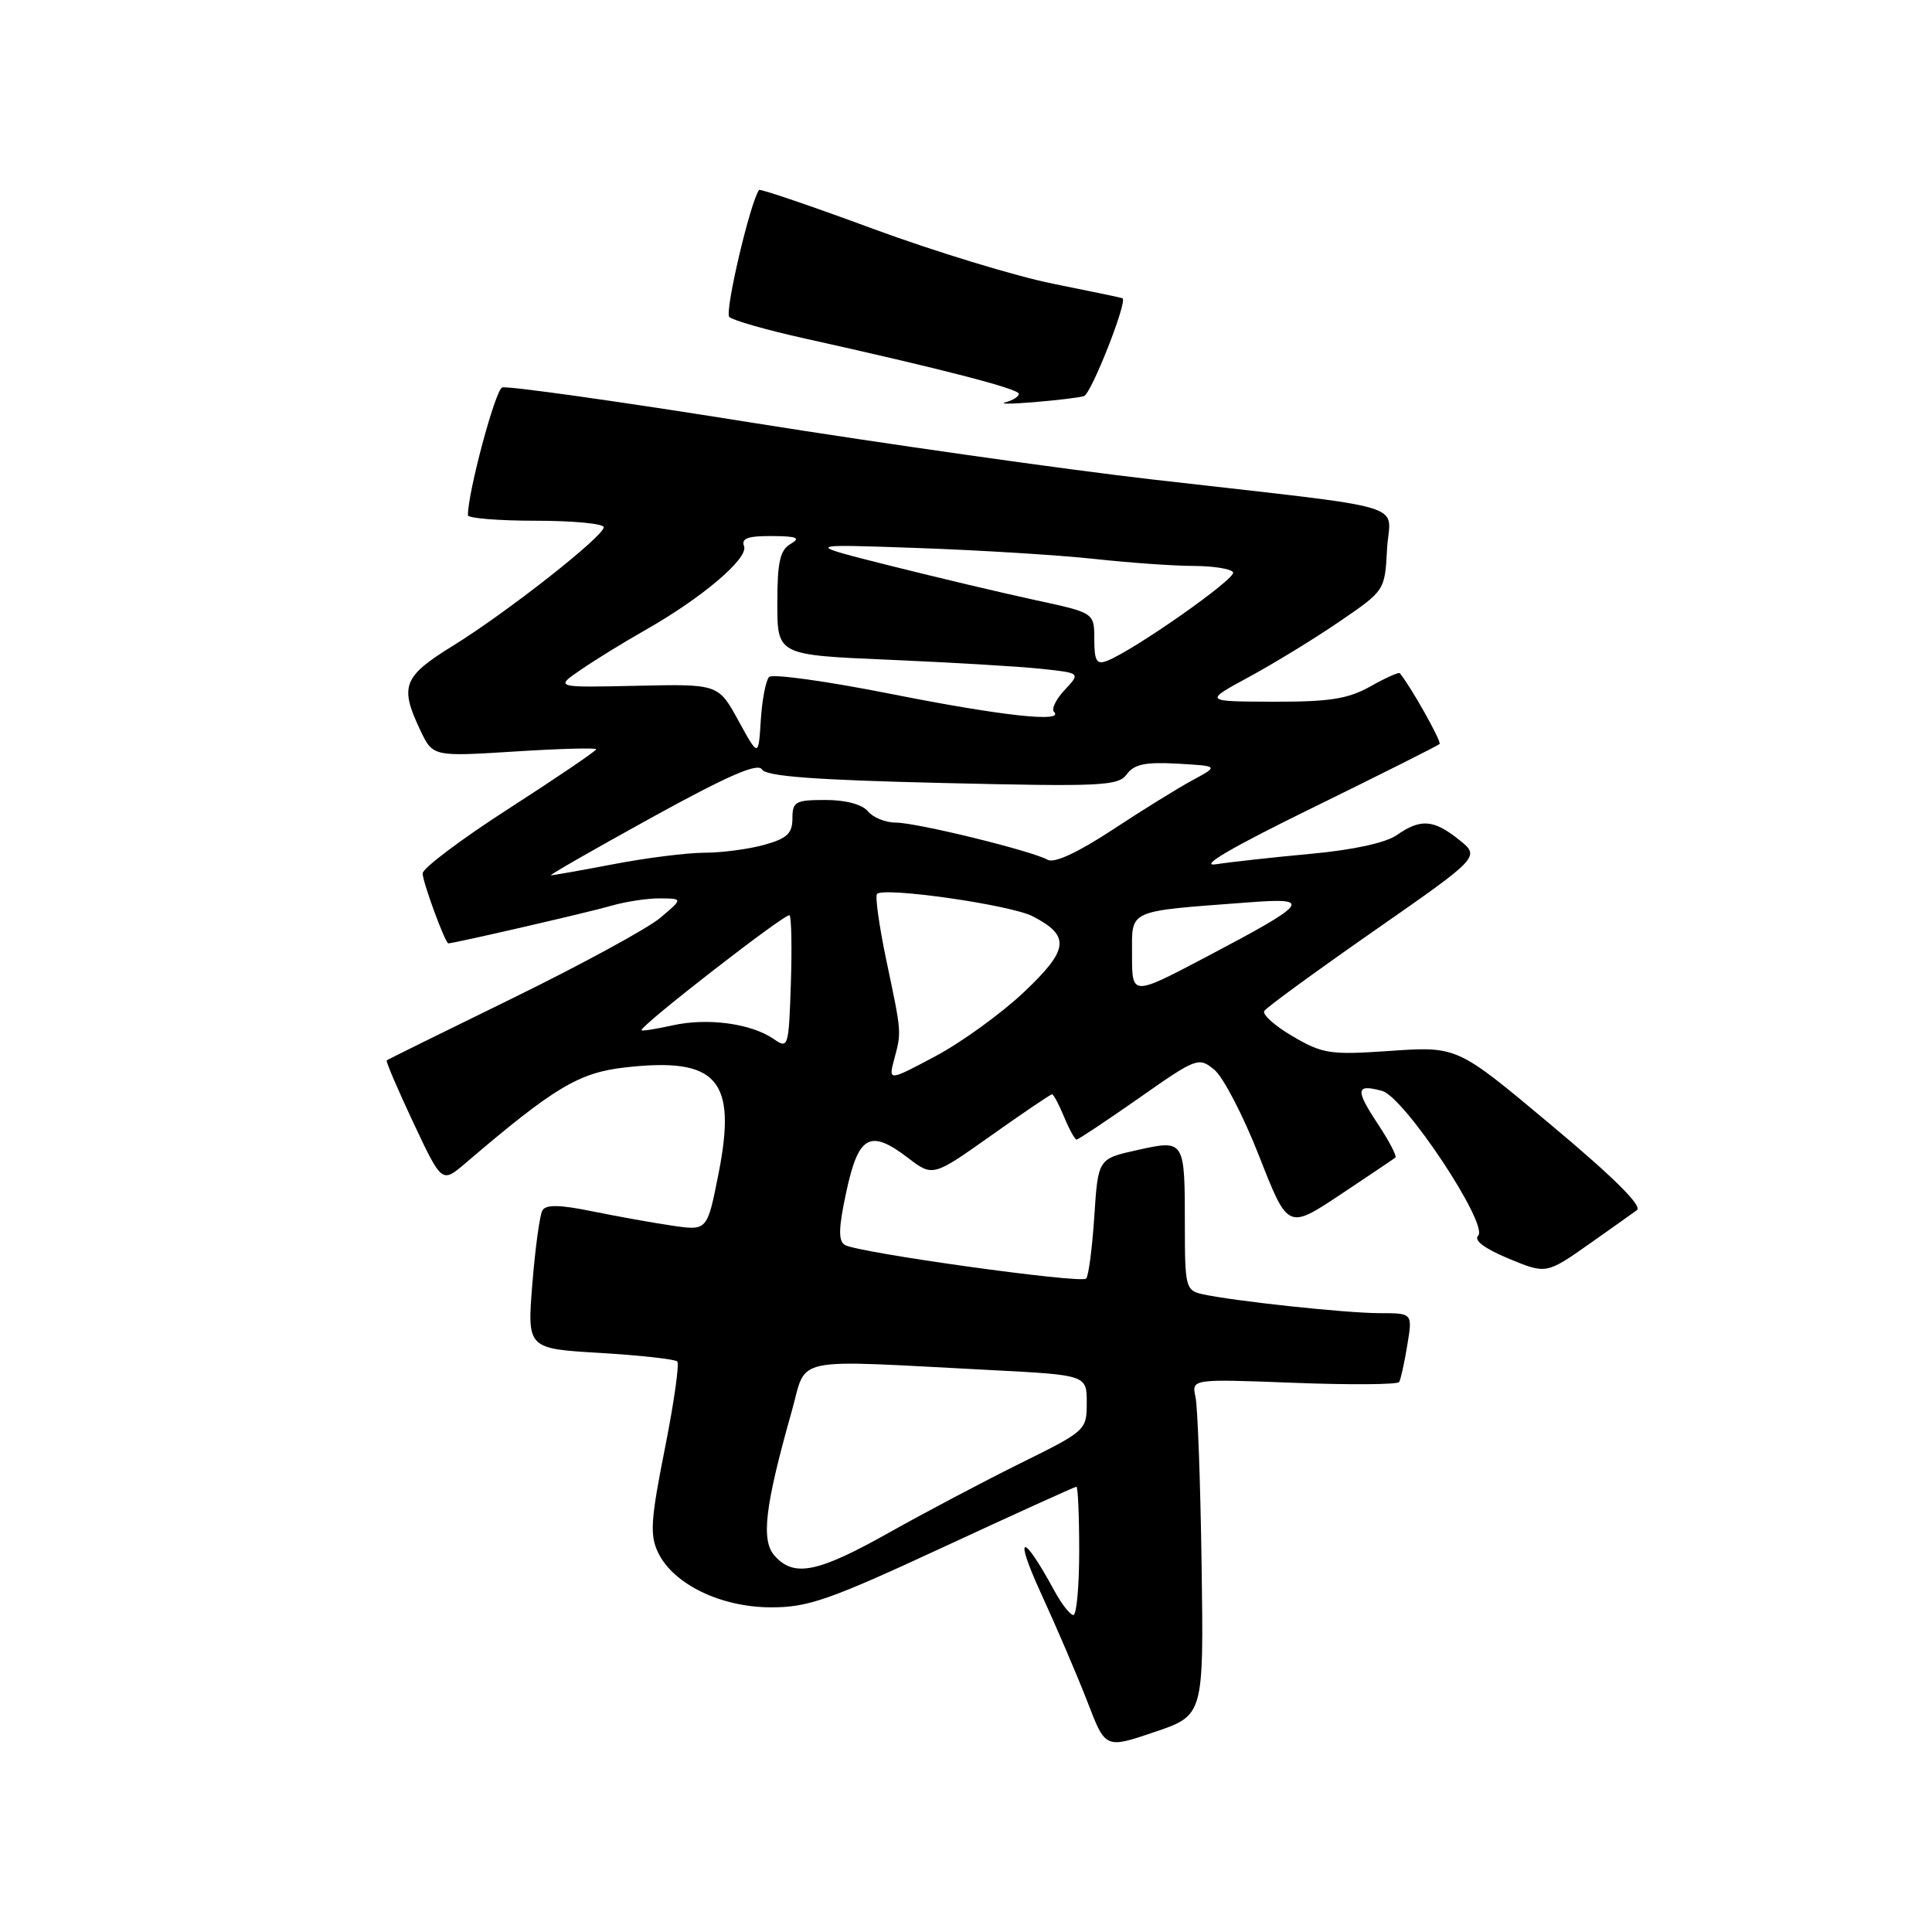 <?xml version="1.0" encoding="UTF-8" standalone="no"?>
<!DOCTYPE svg PUBLIC "-//W3C//DTD SVG 1.1//EN" "http://www.w3.org/Graphics/SVG/1.1/DTD/svg11.dtd" >
<svg xmlns="http://www.w3.org/2000/svg" xmlns:xlink="http://www.w3.org/1999/xlink" version="1.1" viewBox="0 0 256 256">
 <g >
 <path fill="currentColor"
d=" M 159.22 207.40 C 159.06 196.45 158.70 186.42 158.41 185.11 C 157.89 182.71 157.89 182.71 171.46 183.23 C 178.93 183.52 185.20 183.47 185.40 183.12 C 185.60 182.78 186.09 180.59 186.47 178.25 C 187.18 174.00 187.18 174.00 182.81 174.00 C 178.34 174.00 163.28 172.38 159.25 171.47 C 157.14 170.99 157.00 170.46 157.00 162.56 C 157.00 150.98 157.01 150.99 150.69 152.39 C 145.50 153.54 145.50 153.54 145.00 161.19 C 144.72 165.40 144.24 169.10 143.92 169.42 C 143.22 170.11 113.59 165.98 111.94 164.96 C 111.06 164.42 111.11 162.68 112.15 157.88 C 113.75 150.44 115.29 149.59 120.28 153.40 C 123.60 155.94 123.60 155.94 131.32 150.47 C 135.57 147.46 139.20 145.00 139.40 145.00 C 139.60 145.00 140.32 146.35 141.00 148.00 C 141.68 149.65 142.43 151.00 142.65 151.00 C 142.88 151.00 146.60 148.52 150.92 145.50 C 158.57 140.13 158.83 140.04 160.91 141.75 C 162.08 142.71 164.76 147.87 166.85 153.21 C 170.65 162.91 170.65 162.91 177.58 158.31 C 181.38 155.78 184.68 153.56 184.90 153.38 C 185.11 153.19 184.07 151.19 182.57 148.93 C 179.55 144.36 179.65 143.60 183.13 144.55 C 186.08 145.35 197.31 162.29 195.86 163.74 C 195.25 164.35 196.73 165.45 199.90 166.77 C 204.89 168.84 204.89 168.84 210.70 164.75 C 213.89 162.50 216.68 160.52 216.91 160.34 C 217.62 159.77 213.76 155.95 205.50 149.04 C 192.92 138.52 193.18 138.63 183.75 139.28 C 176.28 139.79 175.22 139.62 171.29 137.32 C 168.93 135.94 167.24 134.43 167.52 133.96 C 167.81 133.49 174.37 128.71 182.10 123.32 C 196.15 113.53 196.15 113.53 193.33 111.27 C 189.96 108.58 188.24 108.45 185.09 110.65 C 183.64 111.67 179.30 112.62 173.74 113.13 C 168.79 113.59 163.11 114.21 161.12 114.52 C 158.75 114.88 163.17 112.30 173.93 107.03 C 182.97 102.60 190.54 98.80 190.75 98.58 C 191.05 98.28 186.93 90.95 185.48 89.20 C 185.35 89.04 183.59 89.82 181.59 90.95 C 178.63 92.61 176.19 93.00 168.72 92.98 C 159.50 92.95 159.50 92.95 165.50 89.70 C 168.80 87.91 174.20 84.61 177.50 82.35 C 183.50 78.25 183.50 78.25 183.79 72.77 C 184.12 66.43 188.09 67.60 152.50 63.51 C 140.95 62.18 117.15 58.80 99.60 56.00 C 82.06 53.19 67.18 51.10 66.54 51.34 C 65.62 51.70 62.00 65.20 62.00 68.27 C 62.00 68.67 66.05 69.00 71.00 69.00 C 75.95 69.00 80.00 69.39 80.00 69.86 C 80.00 71.06 67.13 81.18 59.98 85.59 C 53.42 89.64 52.92 90.93 55.68 96.73 C 57.35 100.26 57.35 100.26 68.18 99.58 C 74.13 99.20 79.00 99.07 79.00 99.28 C 79.00 99.50 73.83 103.01 67.50 107.09 C 61.17 111.16 56.00 115.05 56.00 115.73 C 56.00 116.87 58.99 125.00 59.41 125.00 C 60.16 125.00 78.21 120.84 80.99 120.02 C 82.91 119.46 85.84 119.02 87.49 119.04 C 90.50 119.07 90.50 119.07 87.50 121.61 C 85.85 123.01 77.08 127.78 68.00 132.23 C 58.92 136.67 51.38 140.39 51.24 140.50 C 51.09 140.60 52.68 144.31 54.76 148.74 C 58.55 156.79 58.55 156.79 61.65 154.15 C 73.41 144.10 76.69 142.13 82.83 141.44 C 95.08 140.05 97.69 143.04 95.19 155.61 C 93.71 163.08 93.71 163.08 89.10 162.41 C 86.57 162.04 81.80 161.18 78.50 160.51 C 74.14 159.62 72.33 159.59 71.87 160.39 C 71.52 161.00 70.92 165.37 70.54 170.10 C 69.85 178.70 69.85 178.70 79.51 179.27 C 84.83 179.59 89.43 180.10 89.74 180.40 C 90.04 180.71 89.30 185.92 88.09 191.98 C 86.22 201.39 86.09 203.41 87.20 205.72 C 89.21 209.91 95.48 212.96 102.12 212.98 C 107.06 213.00 109.84 212.03 125.00 205.00 C 134.49 200.60 142.43 197.00 142.63 197.00 C 142.83 197.00 143.00 200.82 143.00 205.50 C 143.00 210.18 142.65 214.00 142.23 214.00 C 141.80 214.00 140.66 212.54 139.69 210.75 C 135.46 202.96 134.28 203.13 137.88 211.00 C 140.03 215.68 142.84 222.25 144.13 225.60 C 146.48 231.71 146.48 231.71 152.99 229.50 C 159.50 227.29 159.50 227.29 159.22 207.40 Z  M 143.63 52.49 C 144.59 52.20 149.44 39.90 148.74 39.52 C 148.61 39.45 144.45 38.58 139.50 37.59 C 134.55 36.59 123.82 33.32 115.66 30.31 C 107.50 27.30 100.72 24.99 100.58 25.17 C 99.40 26.80 95.98 41.37 96.64 42.00 C 97.11 42.45 101.55 43.72 106.50 44.82 C 124.71 48.86 134.99 51.52 135.00 52.18 C 135.00 52.55 134.21 53.05 133.25 53.30 C 132.29 53.55 133.97 53.54 137.00 53.29 C 140.03 53.04 143.01 52.68 143.63 52.49 Z  M 102.66 206.17 C 100.81 204.14 101.34 199.63 104.91 187.00 C 107.00 179.60 104.35 180.15 131.25 181.54 C 144.00 182.20 144.00 182.20 144.00 185.88 C 144.00 189.50 143.88 189.61 135.25 193.87 C 130.44 196.25 122.57 200.40 117.77 203.10 C 108.34 208.39 105.23 209.02 102.66 206.17 Z  M 118.48 140.38 C 119.47 136.69 119.49 136.96 117.44 127.23 C 116.49 122.68 115.94 118.73 116.21 118.45 C 117.17 117.50 133.90 119.90 136.83 121.41 C 141.86 124.01 141.65 125.81 135.67 131.47 C 132.69 134.28 127.44 138.09 123.99 139.93 C 117.72 143.27 117.72 143.27 118.48 140.38 Z  M 102.50 137.66 C 99.52 135.61 93.72 134.83 89.10 135.87 C 86.84 136.37 85.00 136.66 85.00 136.50 C 85.00 135.78 104.21 120.87 104.62 121.28 C 104.87 121.54 104.95 125.64 104.79 130.40 C 104.51 138.81 104.45 139.01 102.50 137.66 Z  M 150.00 126.55 C 150.00 120.42 149.16 120.80 165.44 119.57 C 174.03 118.91 173.49 119.60 159.75 126.84 C 150.00 131.97 150.00 131.97 150.00 126.55 Z  M 86.35 108.33 C 96.47 102.76 100.41 101.04 100.97 101.96 C 101.54 102.87 107.93 103.35 124.90 103.75 C 145.98 104.25 148.17 104.15 149.31 102.59 C 150.28 101.26 151.78 100.95 156.03 101.19 C 161.50 101.50 161.50 101.50 158.00 103.39 C 156.07 104.43 151.28 107.40 147.35 109.99 C 142.81 112.97 139.70 114.41 138.83 113.93 C 136.70 112.73 121.45 109.00 118.71 109.00 C 117.35 109.00 115.68 108.33 115.00 107.50 C 114.24 106.58 112.05 106.00 109.38 106.00 C 105.40 106.00 105.00 106.22 105.00 108.45 C 105.00 110.44 104.28 111.11 101.25 111.95 C 99.19 112.52 95.63 112.99 93.34 112.99 C 91.05 113.00 85.65 113.67 81.34 114.50 C 77.03 115.32 73.28 115.99 73.00 115.98 C 72.72 115.97 78.73 112.53 86.35 108.33 Z  M 97.84 95.48 C 95.18 90.63 95.18 90.63 84.34 90.87 C 73.50 91.11 73.50 91.11 77.00 88.72 C 78.92 87.40 82.75 85.05 85.50 83.49 C 93.00 79.24 99.20 73.98 98.59 72.38 C 98.19 71.34 99.09 71.01 102.28 71.03 C 105.63 71.05 106.14 71.27 104.75 72.08 C 103.35 72.89 103.00 74.48 103.00 79.95 C 103.00 86.79 103.00 86.79 117.75 87.42 C 125.86 87.77 134.91 88.30 137.85 88.61 C 143.19 89.17 143.19 89.17 141.09 91.41 C 139.93 92.64 139.29 93.95 139.66 94.32 C 141.12 95.78 132.72 94.86 118.06 91.95 C 109.62 90.27 102.35 89.26 101.91 89.70 C 101.48 90.14 100.98 92.71 100.81 95.42 C 100.50 100.34 100.50 100.34 97.84 95.48 Z  M 145.00 84.71 C 145.00 81.20 145.00 81.20 137.25 79.53 C 132.99 78.61 124.33 76.56 118.00 74.97 C 106.50 72.08 106.50 72.08 121.50 72.61 C 129.75 72.90 140.32 73.55 145.00 74.06 C 149.68 74.57 155.61 74.99 158.19 74.99 C 160.77 75.00 163.11 75.37 163.39 75.83 C 163.88 76.62 150.21 86.21 146.67 87.57 C 145.31 88.10 145.00 87.57 145.00 84.71 Z "/>
</g>
</svg>